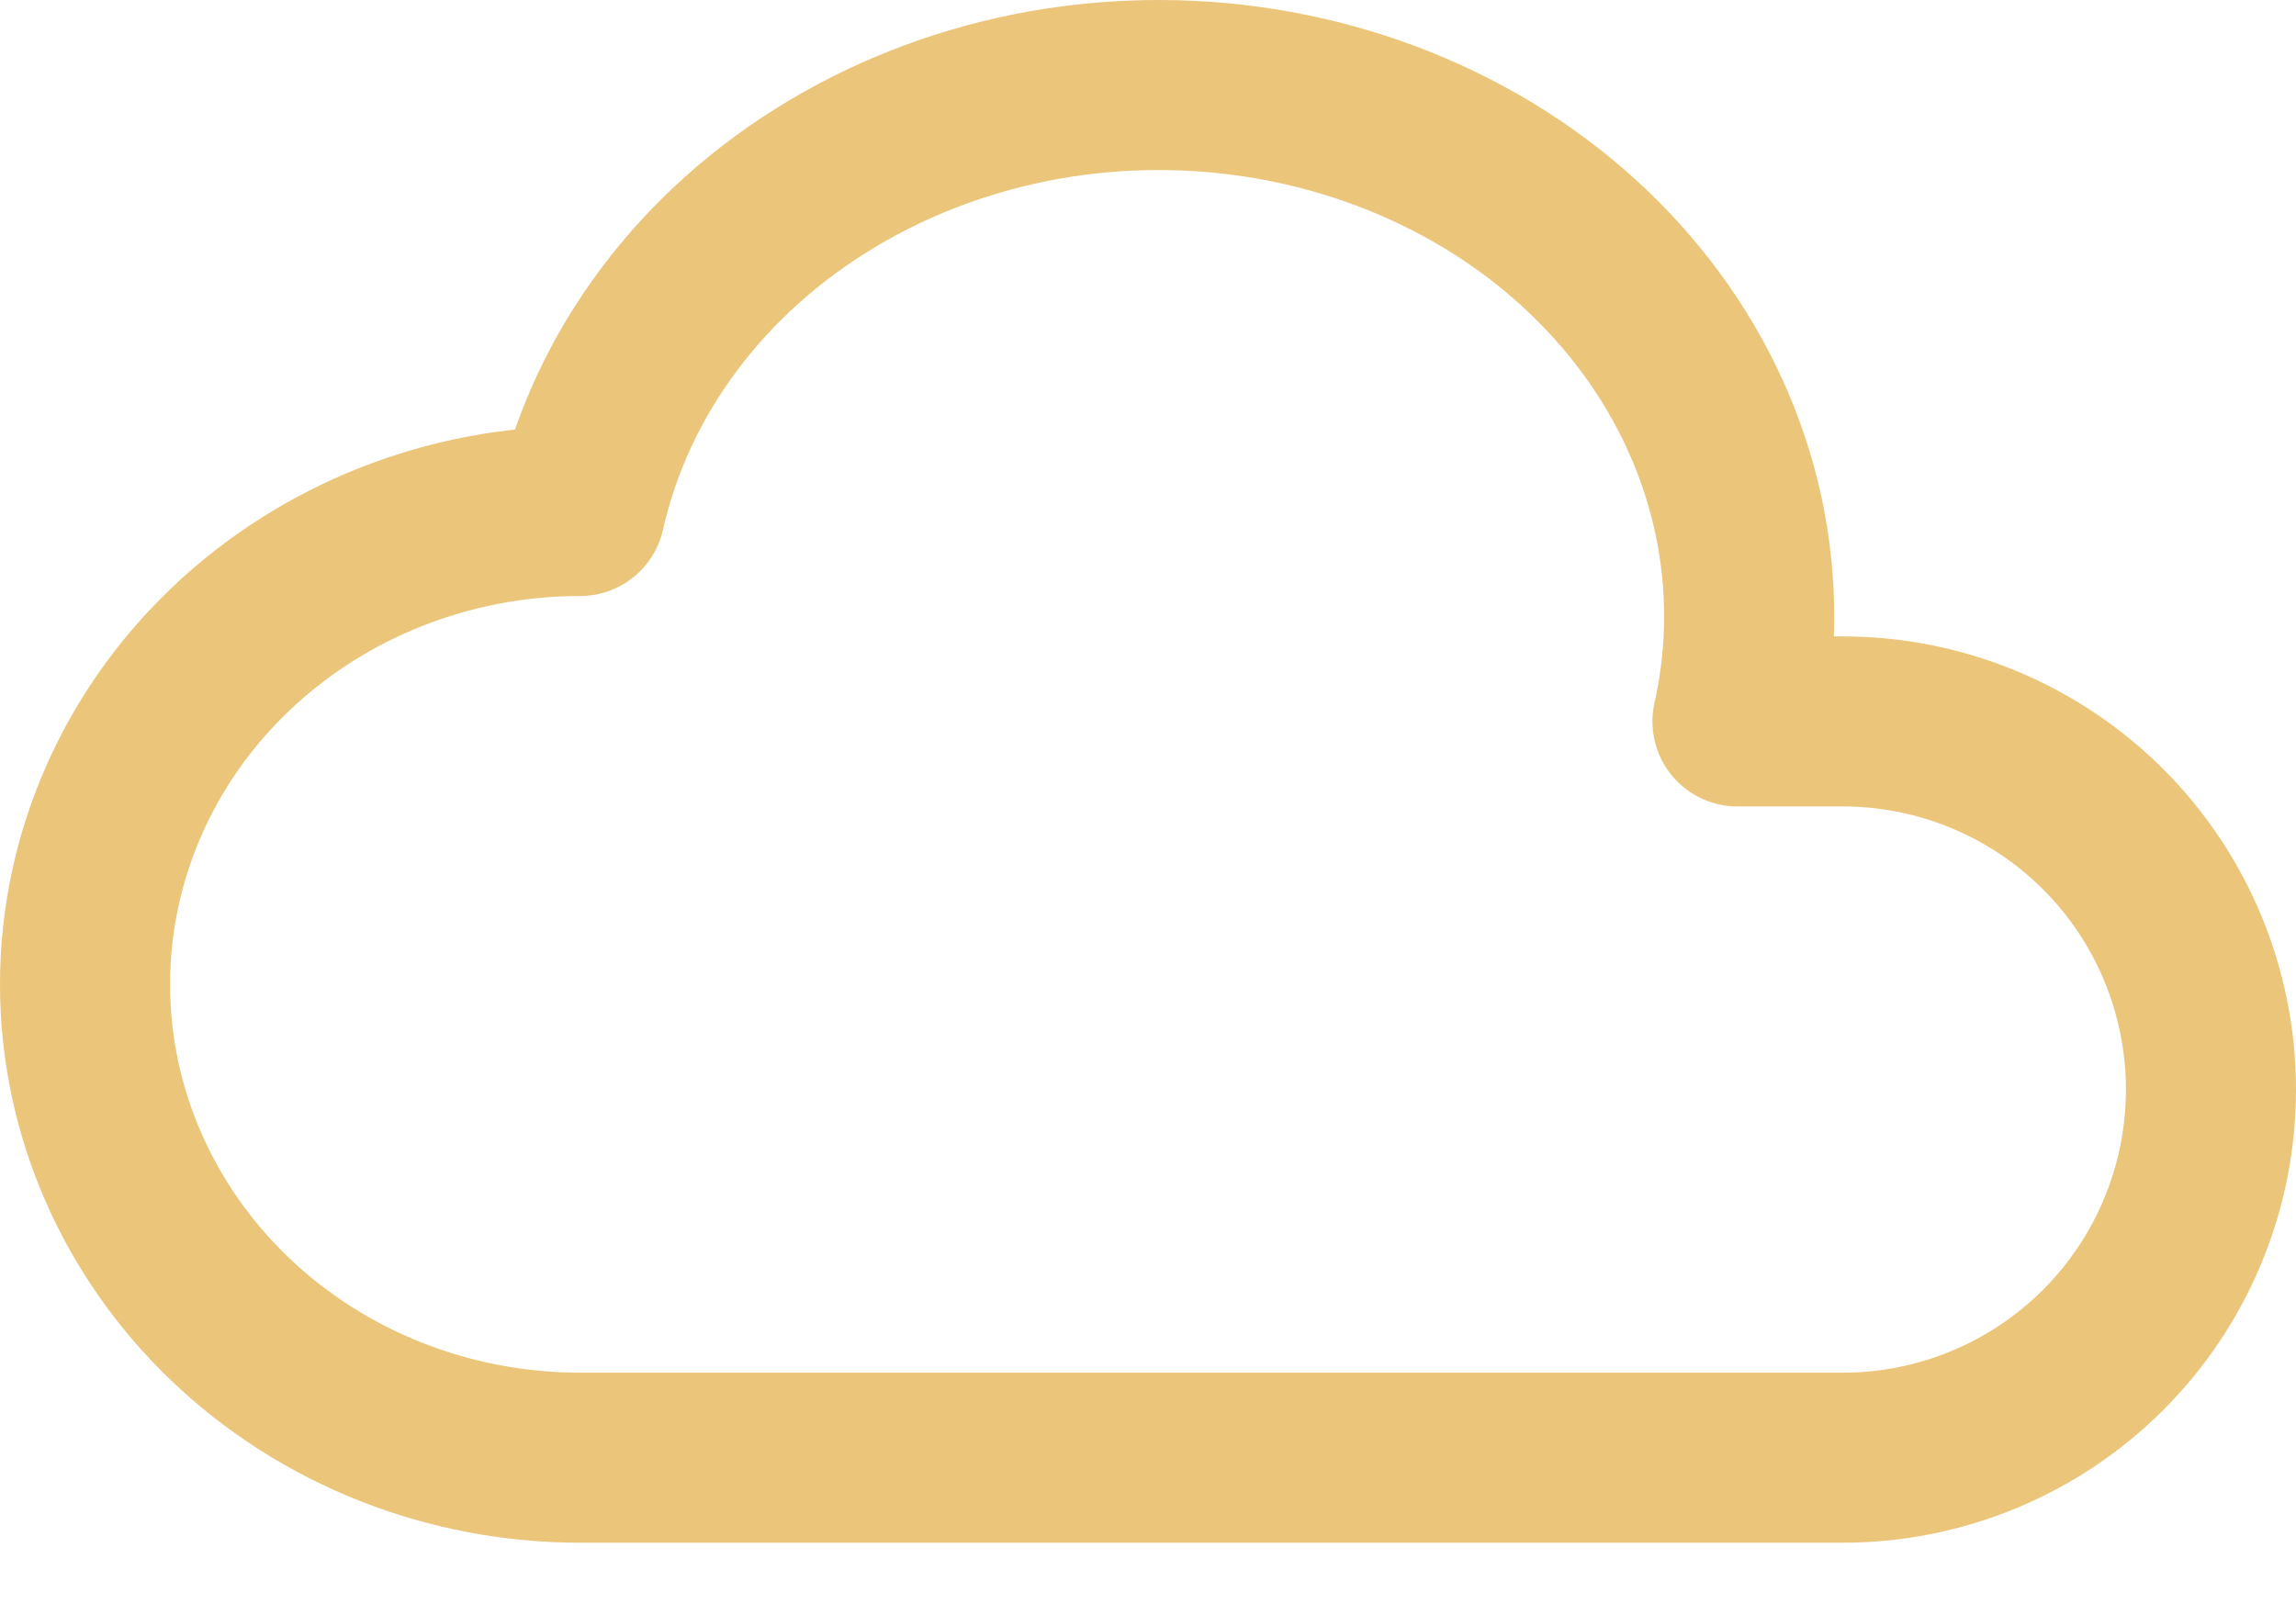 <svg width="27" height="19" viewBox="0 0 27 19" fill="none" xmlns="http://www.w3.org/2000/svg">
<path d="M6.821 17.147C5.277 17.147 3.797 16.561 2.705 15.517C1.613 14.472 1 13.056 1 11.579C1 10.103 1.613 8.686 2.705 7.642C3.797 6.598 5.277 6.011 6.821 6.011C7.186 4.387 8.252 2.959 9.787 2.043C10.546 1.589 11.398 1.274 12.292 1.116C13.187 0.959 14.108 0.961 15.001 1.124C15.895 1.286 16.744 1.606 17.501 2.063C18.258 2.521 18.907 3.109 19.411 3.793C19.915 4.476 20.265 5.243 20.44 6.048C20.615 6.853 20.613 7.682 20.432 8.486H21.669C22.818 8.486 23.919 8.942 24.732 9.754C25.544 10.566 26 11.668 26 12.817C26 13.965 25.544 15.067 24.732 15.879C23.919 16.691 22.818 17.147 21.669 17.147H6.821Z" stroke="#EBC57A" stroke-width="2" stroke-linecap="round" stroke-linejoin="round"/>
</svg>
